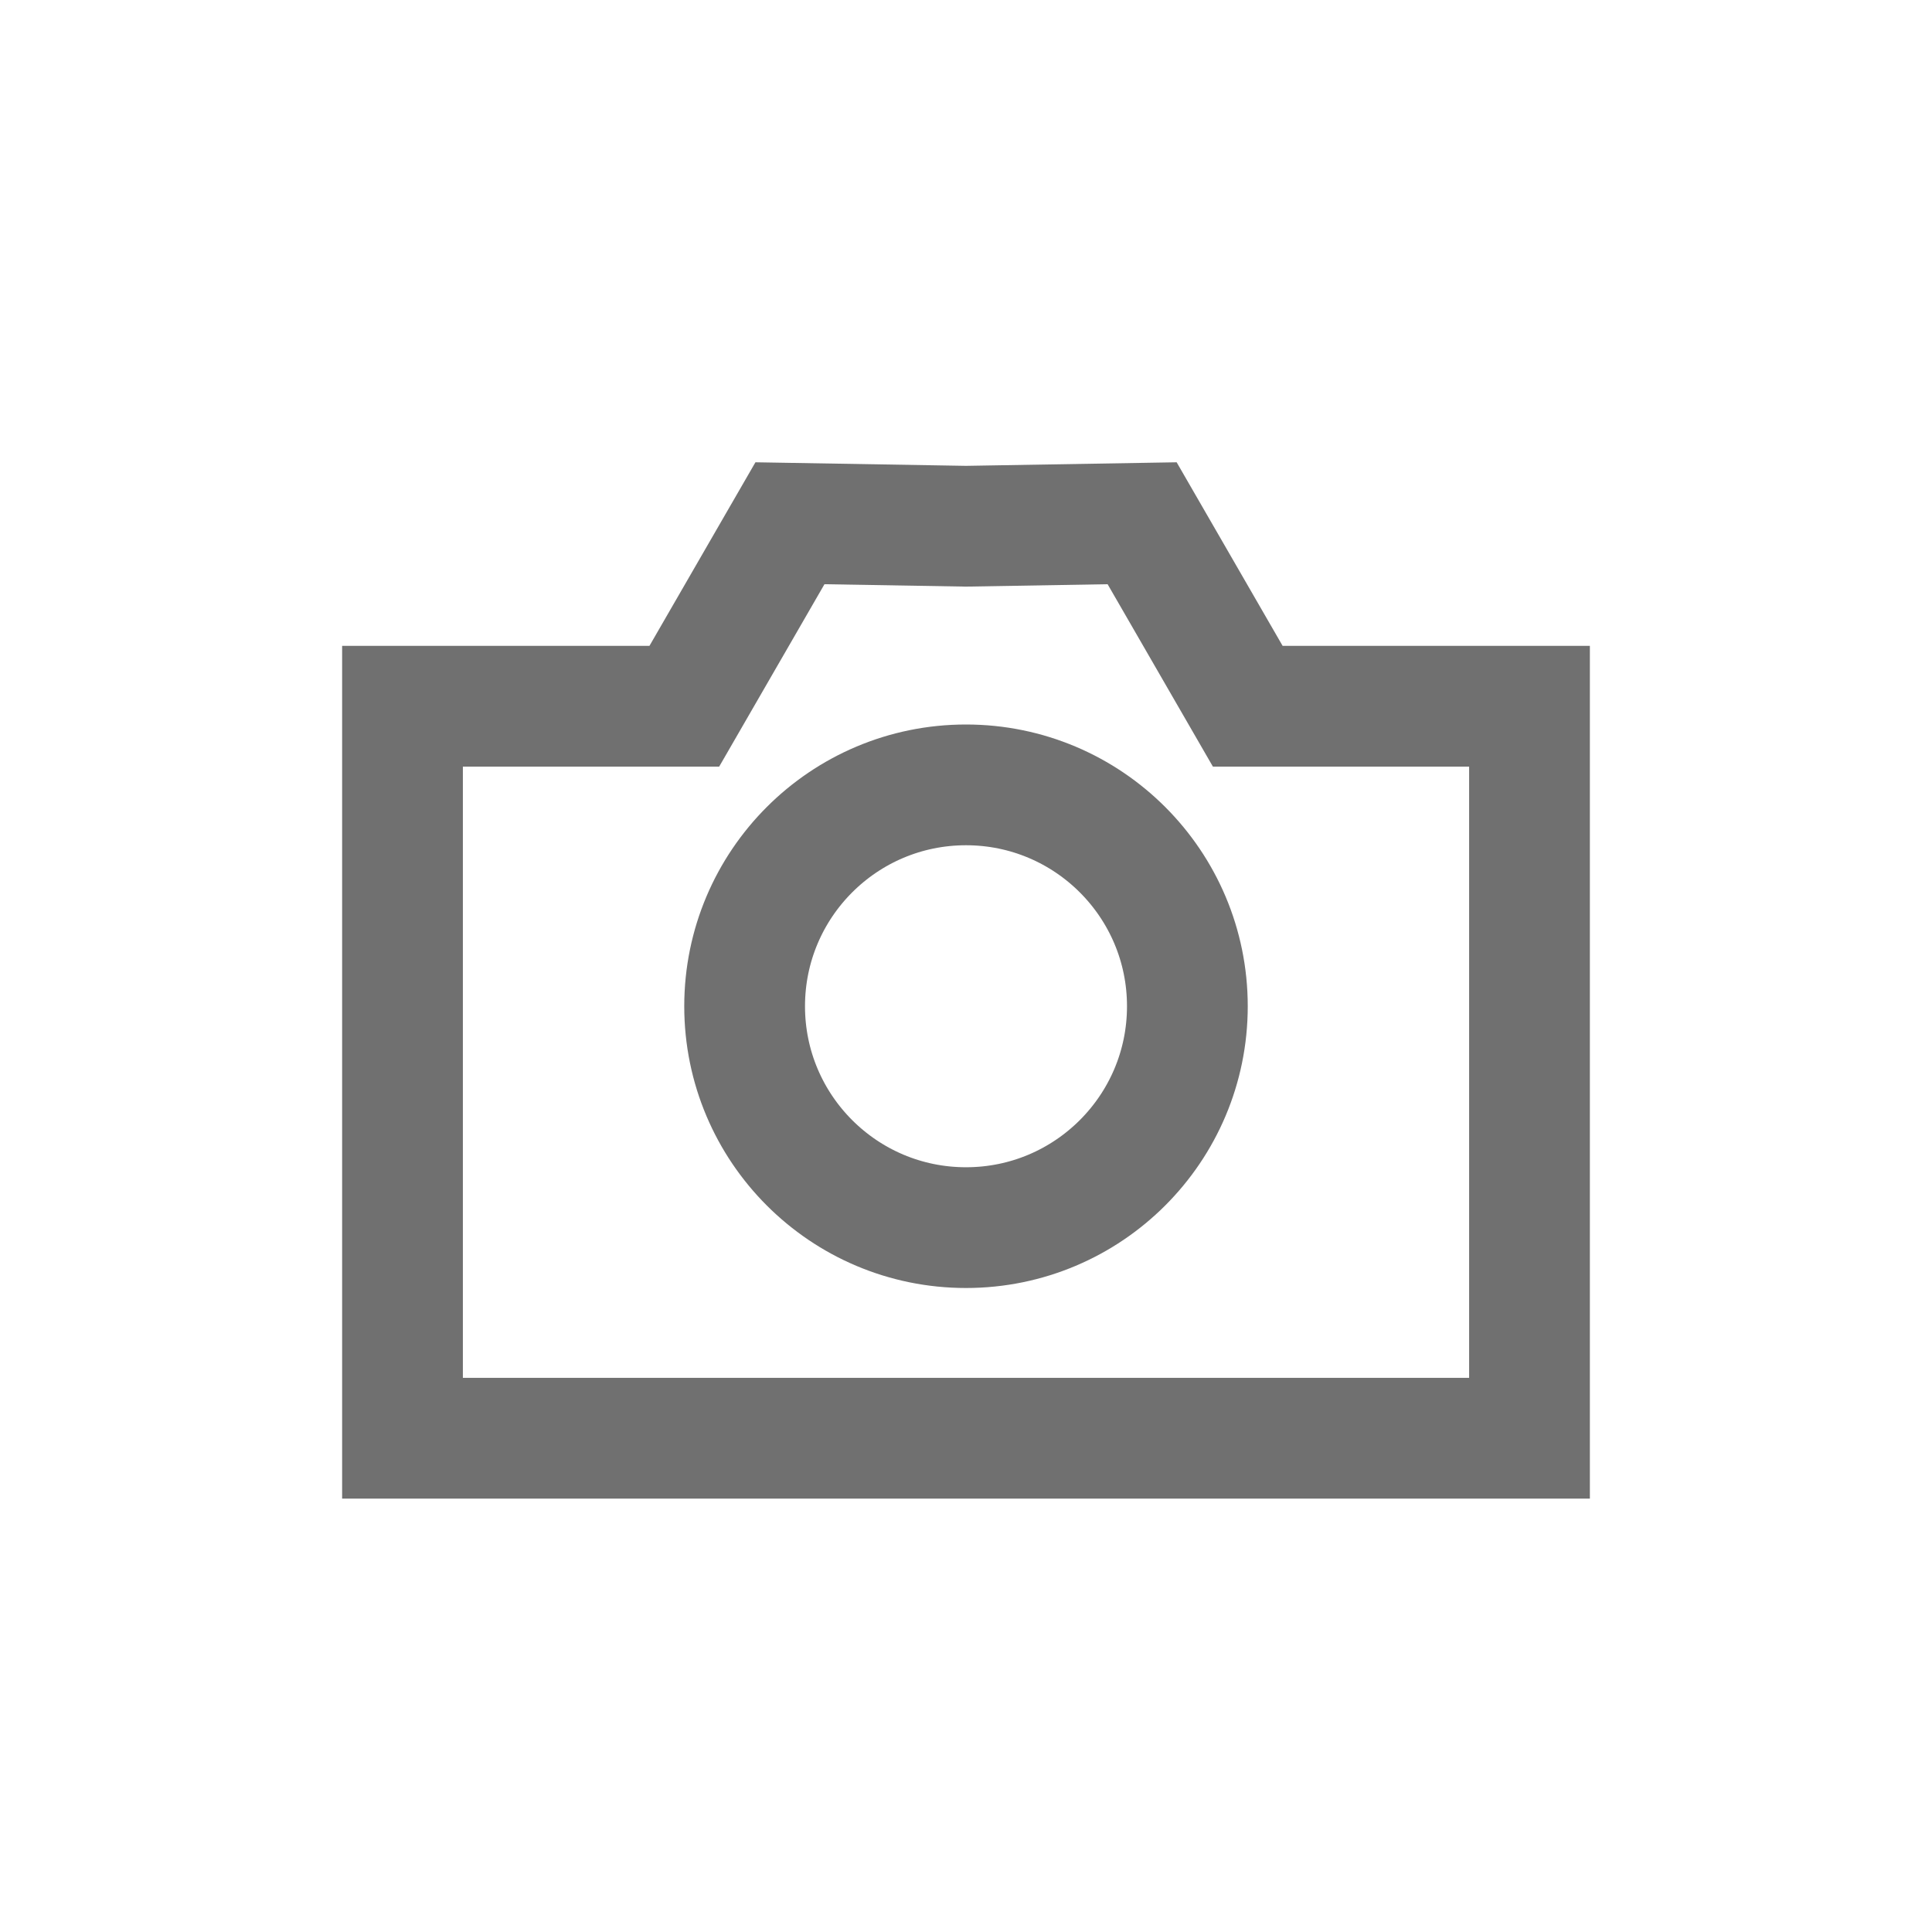<svg xmlns="http://www.w3.org/2000/svg" xmlns:xlink="http://www.w3.org/1999/xlink" width="24" height="24" viewBox="0 0 24 24">
  <defs>
    <clipPath id="clip-camera">
      <rect width="24" height="24"/>
    </clipPath>
  </defs>
  <g id="camera" clip-path="url(#clip-camera)">
    <g id="Group_65" data-name="Group 65">
      <path id="Path_53" data-name="Path 53" d="M207,222.037,204.813,222l-1.312,2.273H200v9.093h14v-9.093h-3.5L209.188,222Z" transform="translate(-195 -215.5)" fill="none" stroke="#707070" stroke-width="1.5"/>
      <g id="Ellipse_19" data-name="Ellipse 19" transform="translate(8.5 9)" fill="none" stroke="#707070" stroke-width="1.5">
        <circle cx="3.5" cy="3.5" r="3.5" stroke="none"/>
        <circle cx="3.5" cy="3.5" r="2.75" fill="none"/>
      </g>
    </g>
  </g>
</svg>
